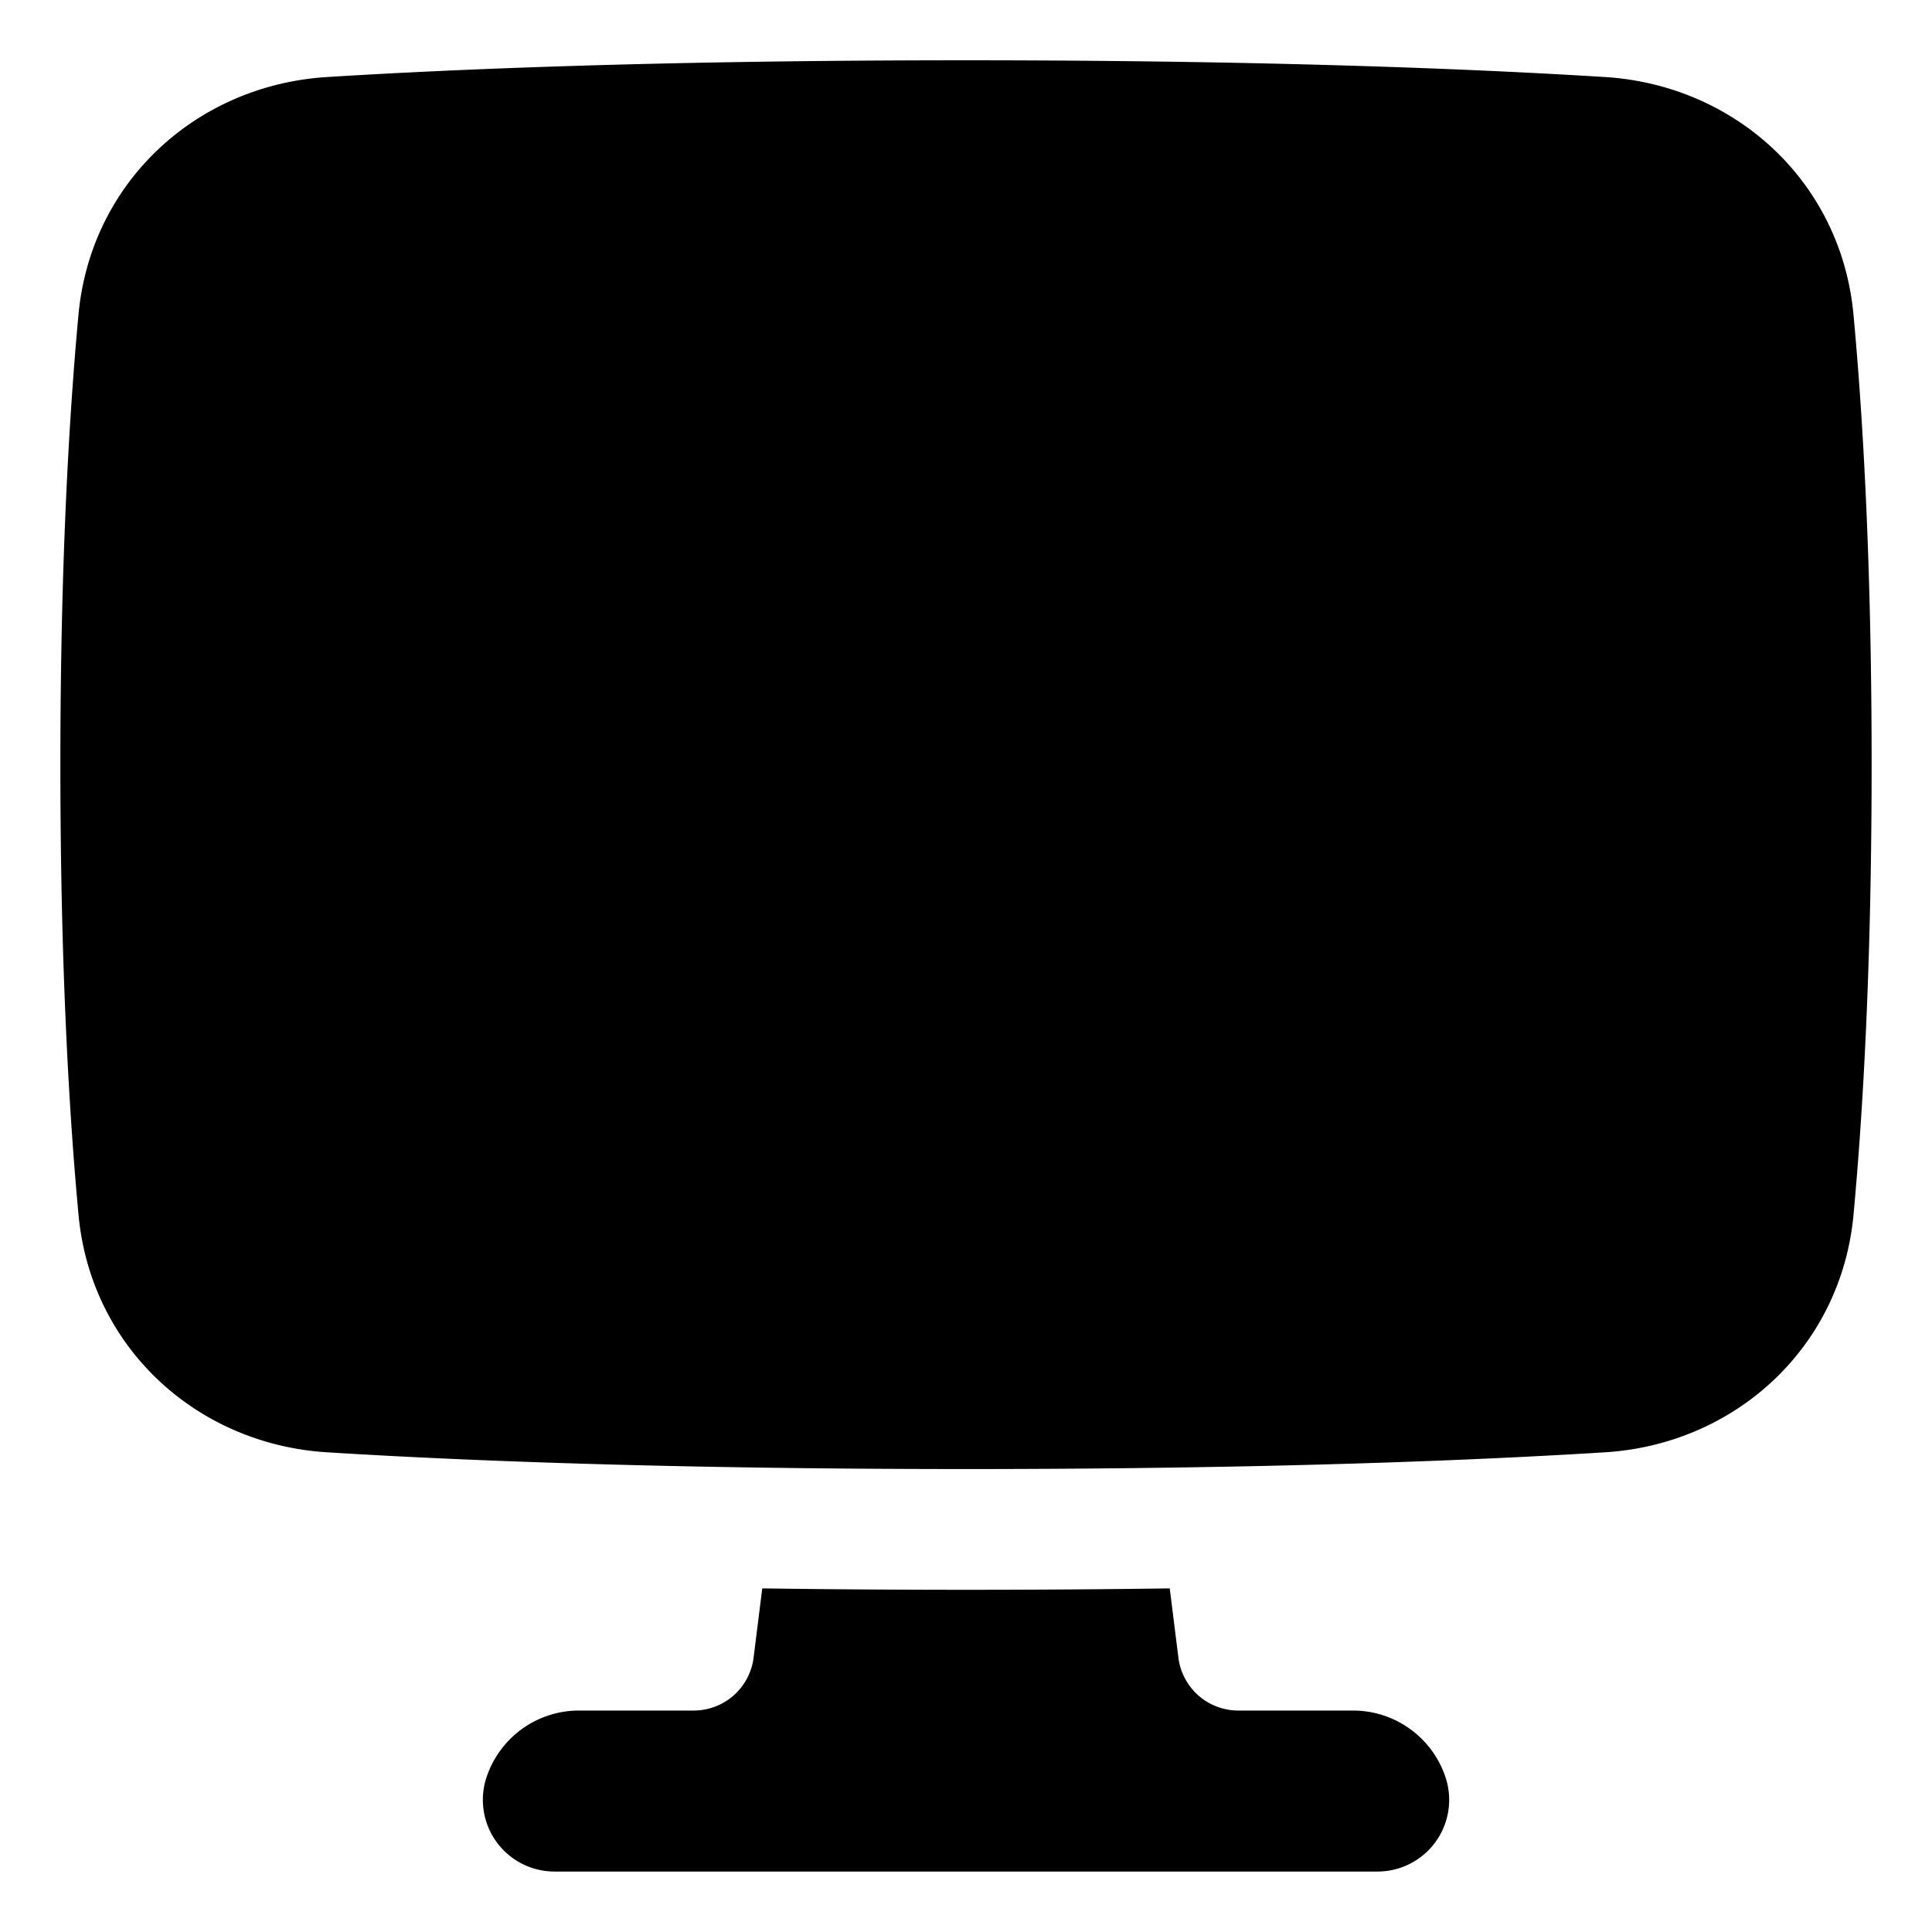 <svg xmlns="http://www.w3.org/2000/svg" fill="none" viewBox="0 0 48 48" id="Screen-1--Streamline-Plump">
  <desc>
    Screen 1 Streamline Icon: https://streamlinehq.com
  </desc>
  <g id="screen-1--screen-device-electronics-monitor-diplay-computer">
    <path id="Union" fill="#000000" fill-rule="evenodd" d="M24 36.498c-7.423 0 -12.616 -0.213 -15.875 -0.416 -3.236 -0.201 -5.868 -2.602 -6.174 -5.9 -0.235 -2.526 -0.451 -6.204 -0.451 -11.184 0 -4.98 0.216 -8.658 0.45 -11.183 0.307 -3.299 2.939 -5.7 6.175 -5.901 3.259 -0.203 8.452 -0.416 15.875 -0.416s12.616 0.213 15.875 0.416c3.236 0.201 5.868 2.602 6.174 5.9 0.235 2.526 0.451 6.204 0.451 11.184 0 4.98 -0.216 8.658 -0.45 11.183 -0.307 3.299 -2.939 5.7 -6.175 5.901 -3.259 0.203 -8.452 0.416 -15.875 0.416Zm0 3c-1.817 0 -3.503 -0.013 -5.062 -0.035l-0.215 1.72a1.5 1.5 0 0 1 -1.488 1.315h-2.85a2.421 2.421 0 0 0 -2.297 1.656 1.781 1.781 0 0 0 1.69 2.344h20.445a1.781 1.781 0 0 0 1.69 -2.344 2.422 2.422 0 0 0 -2.298 -1.656h-2.85a1.5 1.5 0 0 1 -1.488 -1.314l-0.215 -1.721c-1.559 0.022 -3.245 0.035 -5.062 0.035Z" clip-rule="evenodd" stroke-width="1"></path>
  </g>
</svg>